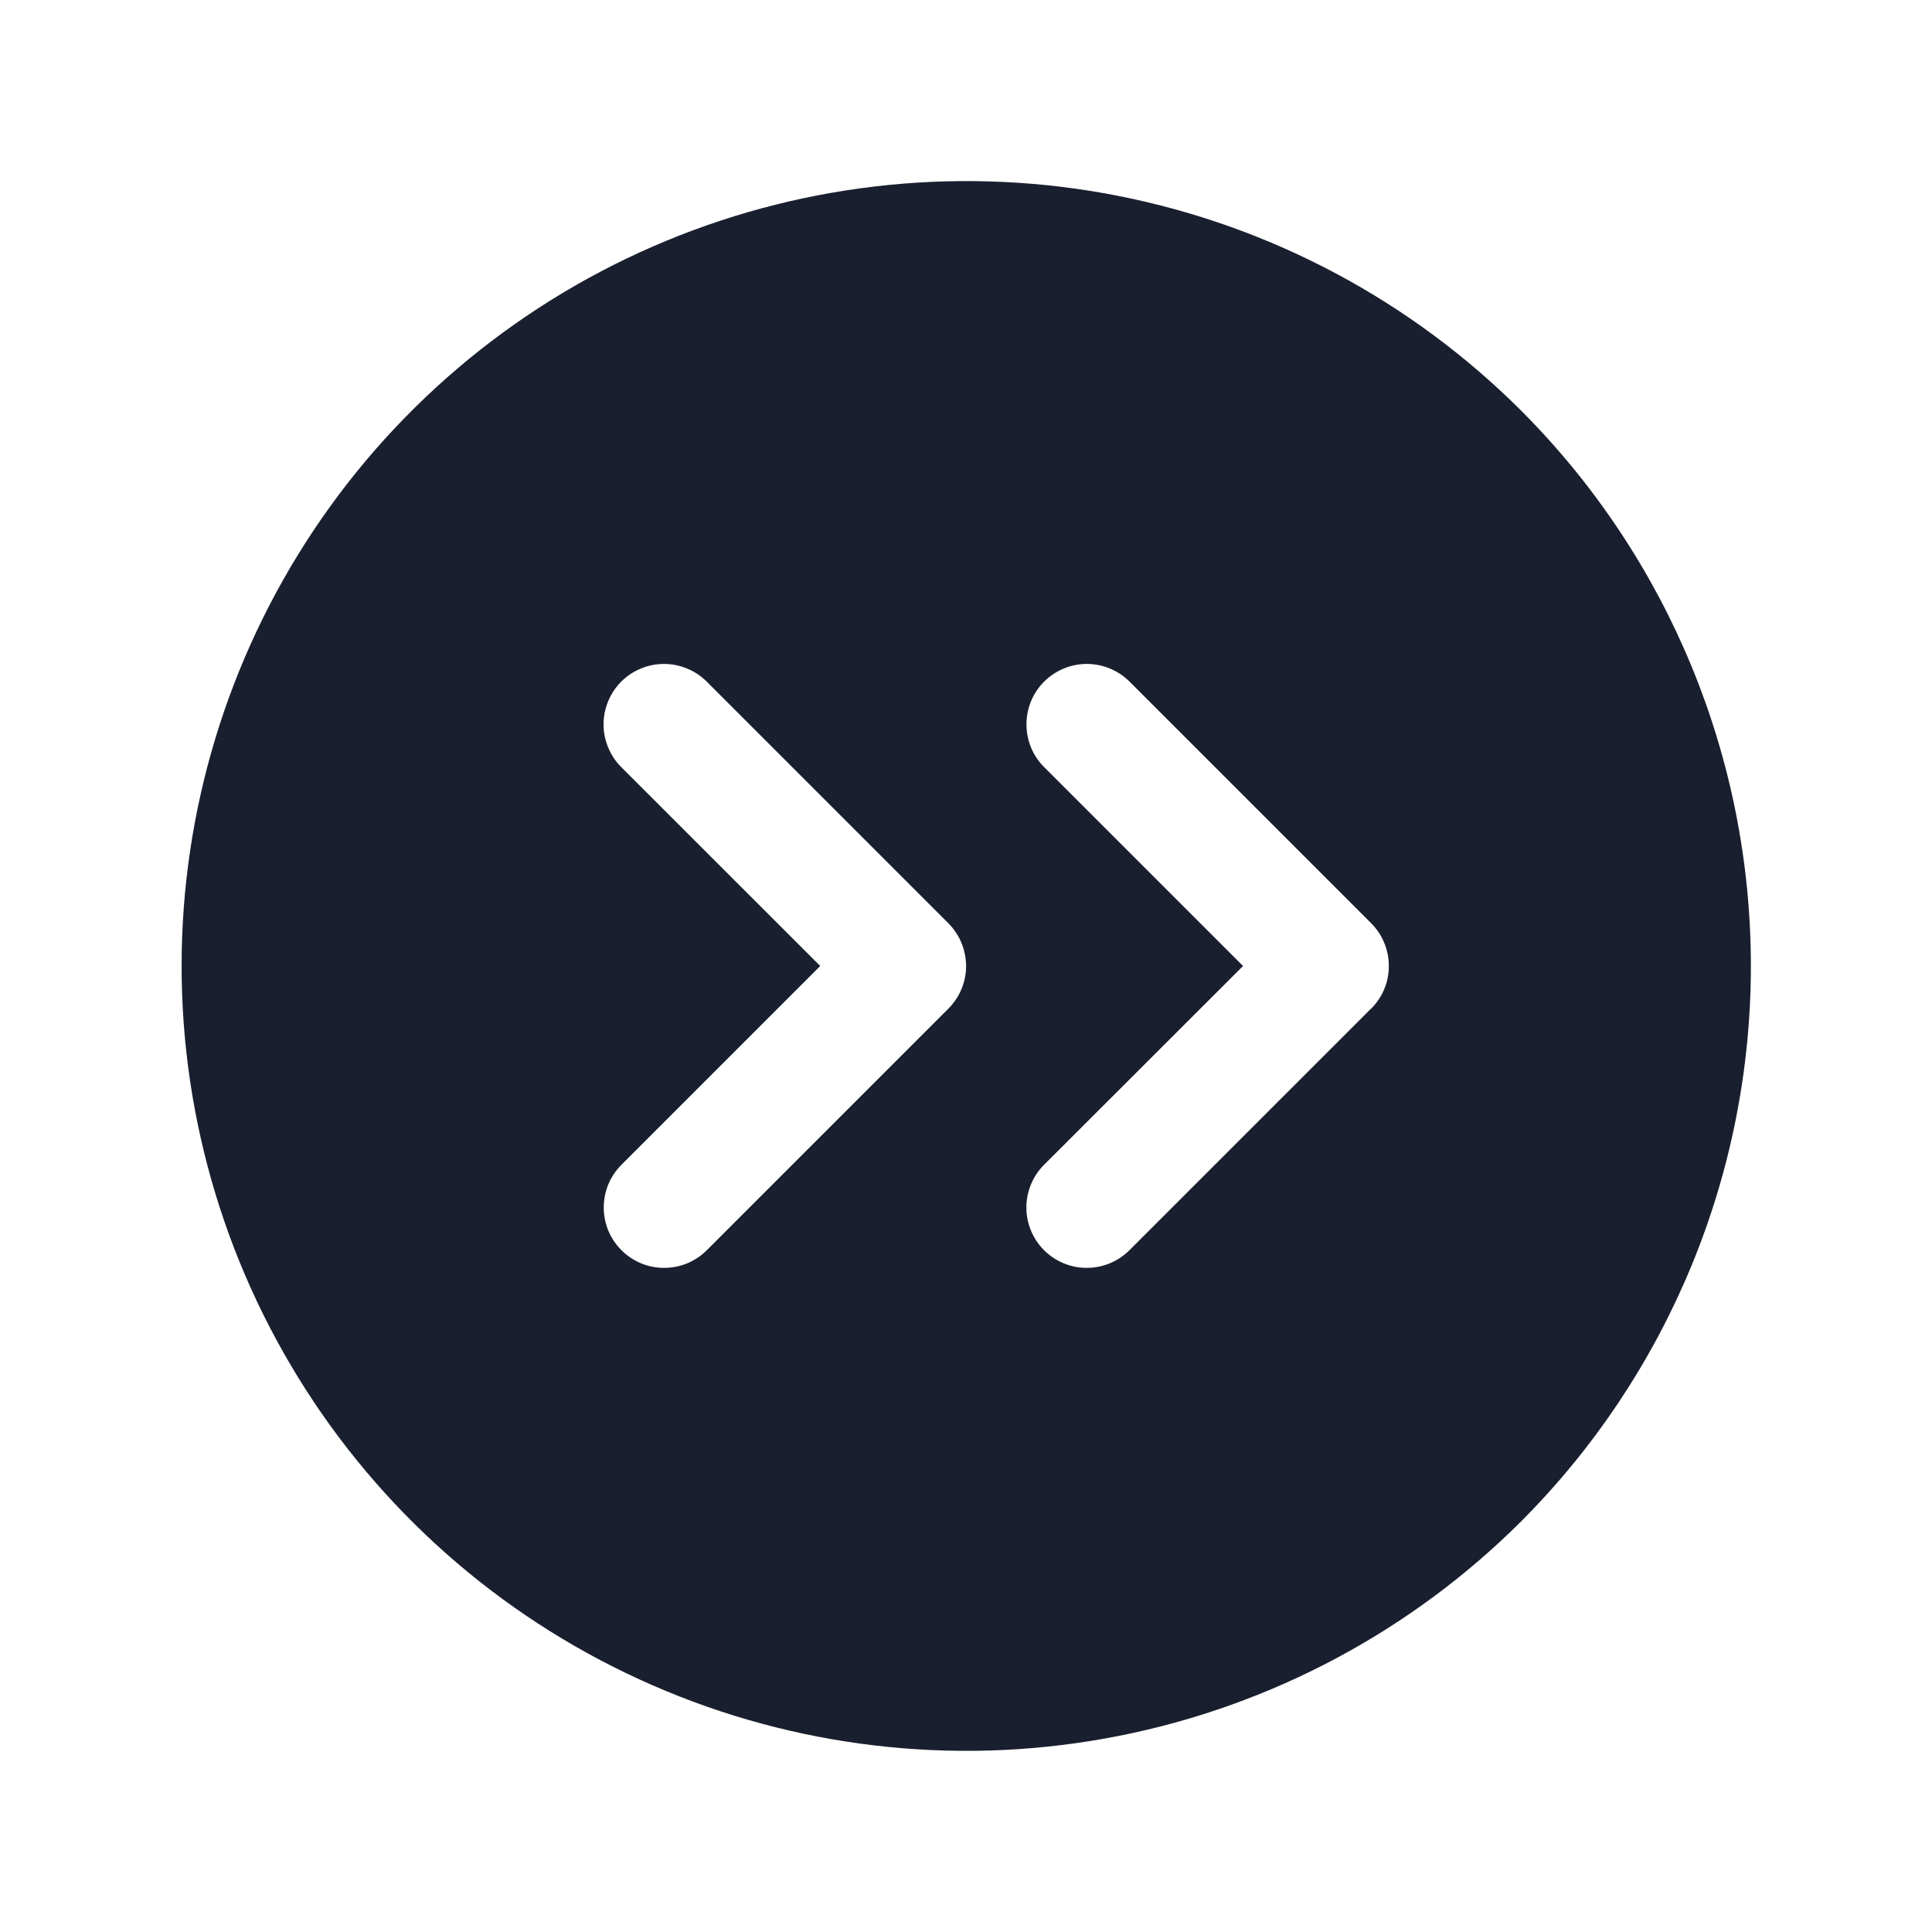 <svg width="20" height="20" viewBox="0 0 20 20" fill="none" xmlns="http://www.w3.org/2000/svg">
<path d="M15.748 4.252C14.611 3.116 13.163 2.343 11.587 2.03C10.012 1.717 8.378 1.879 6.894 2.494C5.41 3.109 4.141 4.15 3.249 5.486C2.357 6.822 1.88 8.393 1.88 10C1.88 11.606 2.357 13.177 3.249 14.513C4.141 15.849 5.41 16.89 6.894 17.505C8.378 18.121 10.012 18.282 11.587 17.969C13.163 17.656 14.611 16.883 15.748 15.748C17.27 14.222 18.125 12.155 18.125 10C18.125 7.844 17.27 5.777 15.748 4.252ZM9.817 10.442L7.317 12.942C7.259 13 7.19 13.046 7.114 13.078C7.038 13.109 6.957 13.125 6.875 13.125C6.793 13.125 6.712 13.109 6.636 13.078C6.56 13.046 6.491 13 6.433 12.942C6.375 12.884 6.329 12.815 6.297 12.739C6.266 12.664 6.25 12.582 6.25 12.5C6.25 12.418 6.266 12.337 6.297 12.261C6.329 12.185 6.375 12.116 6.433 12.058L8.491 10L6.431 7.941C6.373 7.883 6.327 7.814 6.296 7.738C6.264 7.662 6.248 7.581 6.248 7.498C6.248 7.416 6.264 7.335 6.296 7.259C6.327 7.183 6.373 7.114 6.431 7.056C6.489 6.998 6.558 6.952 6.634 6.921C6.71 6.889 6.791 6.873 6.873 6.873C6.956 6.873 7.037 6.889 7.113 6.921C7.189 6.952 7.258 6.998 7.316 7.056L9.816 9.556C9.874 9.614 9.921 9.683 9.952 9.759C9.984 9.835 10 9.917 10.001 9.999C10.001 10.081 9.985 10.163 9.953 10.239C9.922 10.315 9.875 10.384 9.817 10.442ZM14.192 10.442L11.692 12.942C11.575 13.059 11.416 13.125 11.25 13.125C11.084 13.125 10.925 13.059 10.808 12.942C10.691 12.825 10.625 12.666 10.625 12.5C10.625 12.334 10.691 12.175 10.808 12.058L12.868 10L10.809 7.941C10.751 7.883 10.704 7.814 10.673 7.738C10.642 7.662 10.626 7.581 10.626 7.498C10.626 7.416 10.642 7.335 10.673 7.259C10.704 7.183 10.751 7.114 10.809 7.056C10.867 6.998 10.936 6.952 11.011 6.921C11.087 6.889 11.169 6.873 11.251 6.873C11.333 6.873 11.414 6.889 11.49 6.921C11.566 6.952 11.635 6.998 11.693 7.056L14.193 9.556C14.251 9.614 14.298 9.683 14.329 9.759C14.361 9.835 14.377 9.917 14.377 9.999C14.378 10.081 14.361 10.163 14.33 10.239C14.298 10.315 14.252 10.384 14.194 10.442H14.192Z" fill="#191F2E"/>
</svg>
